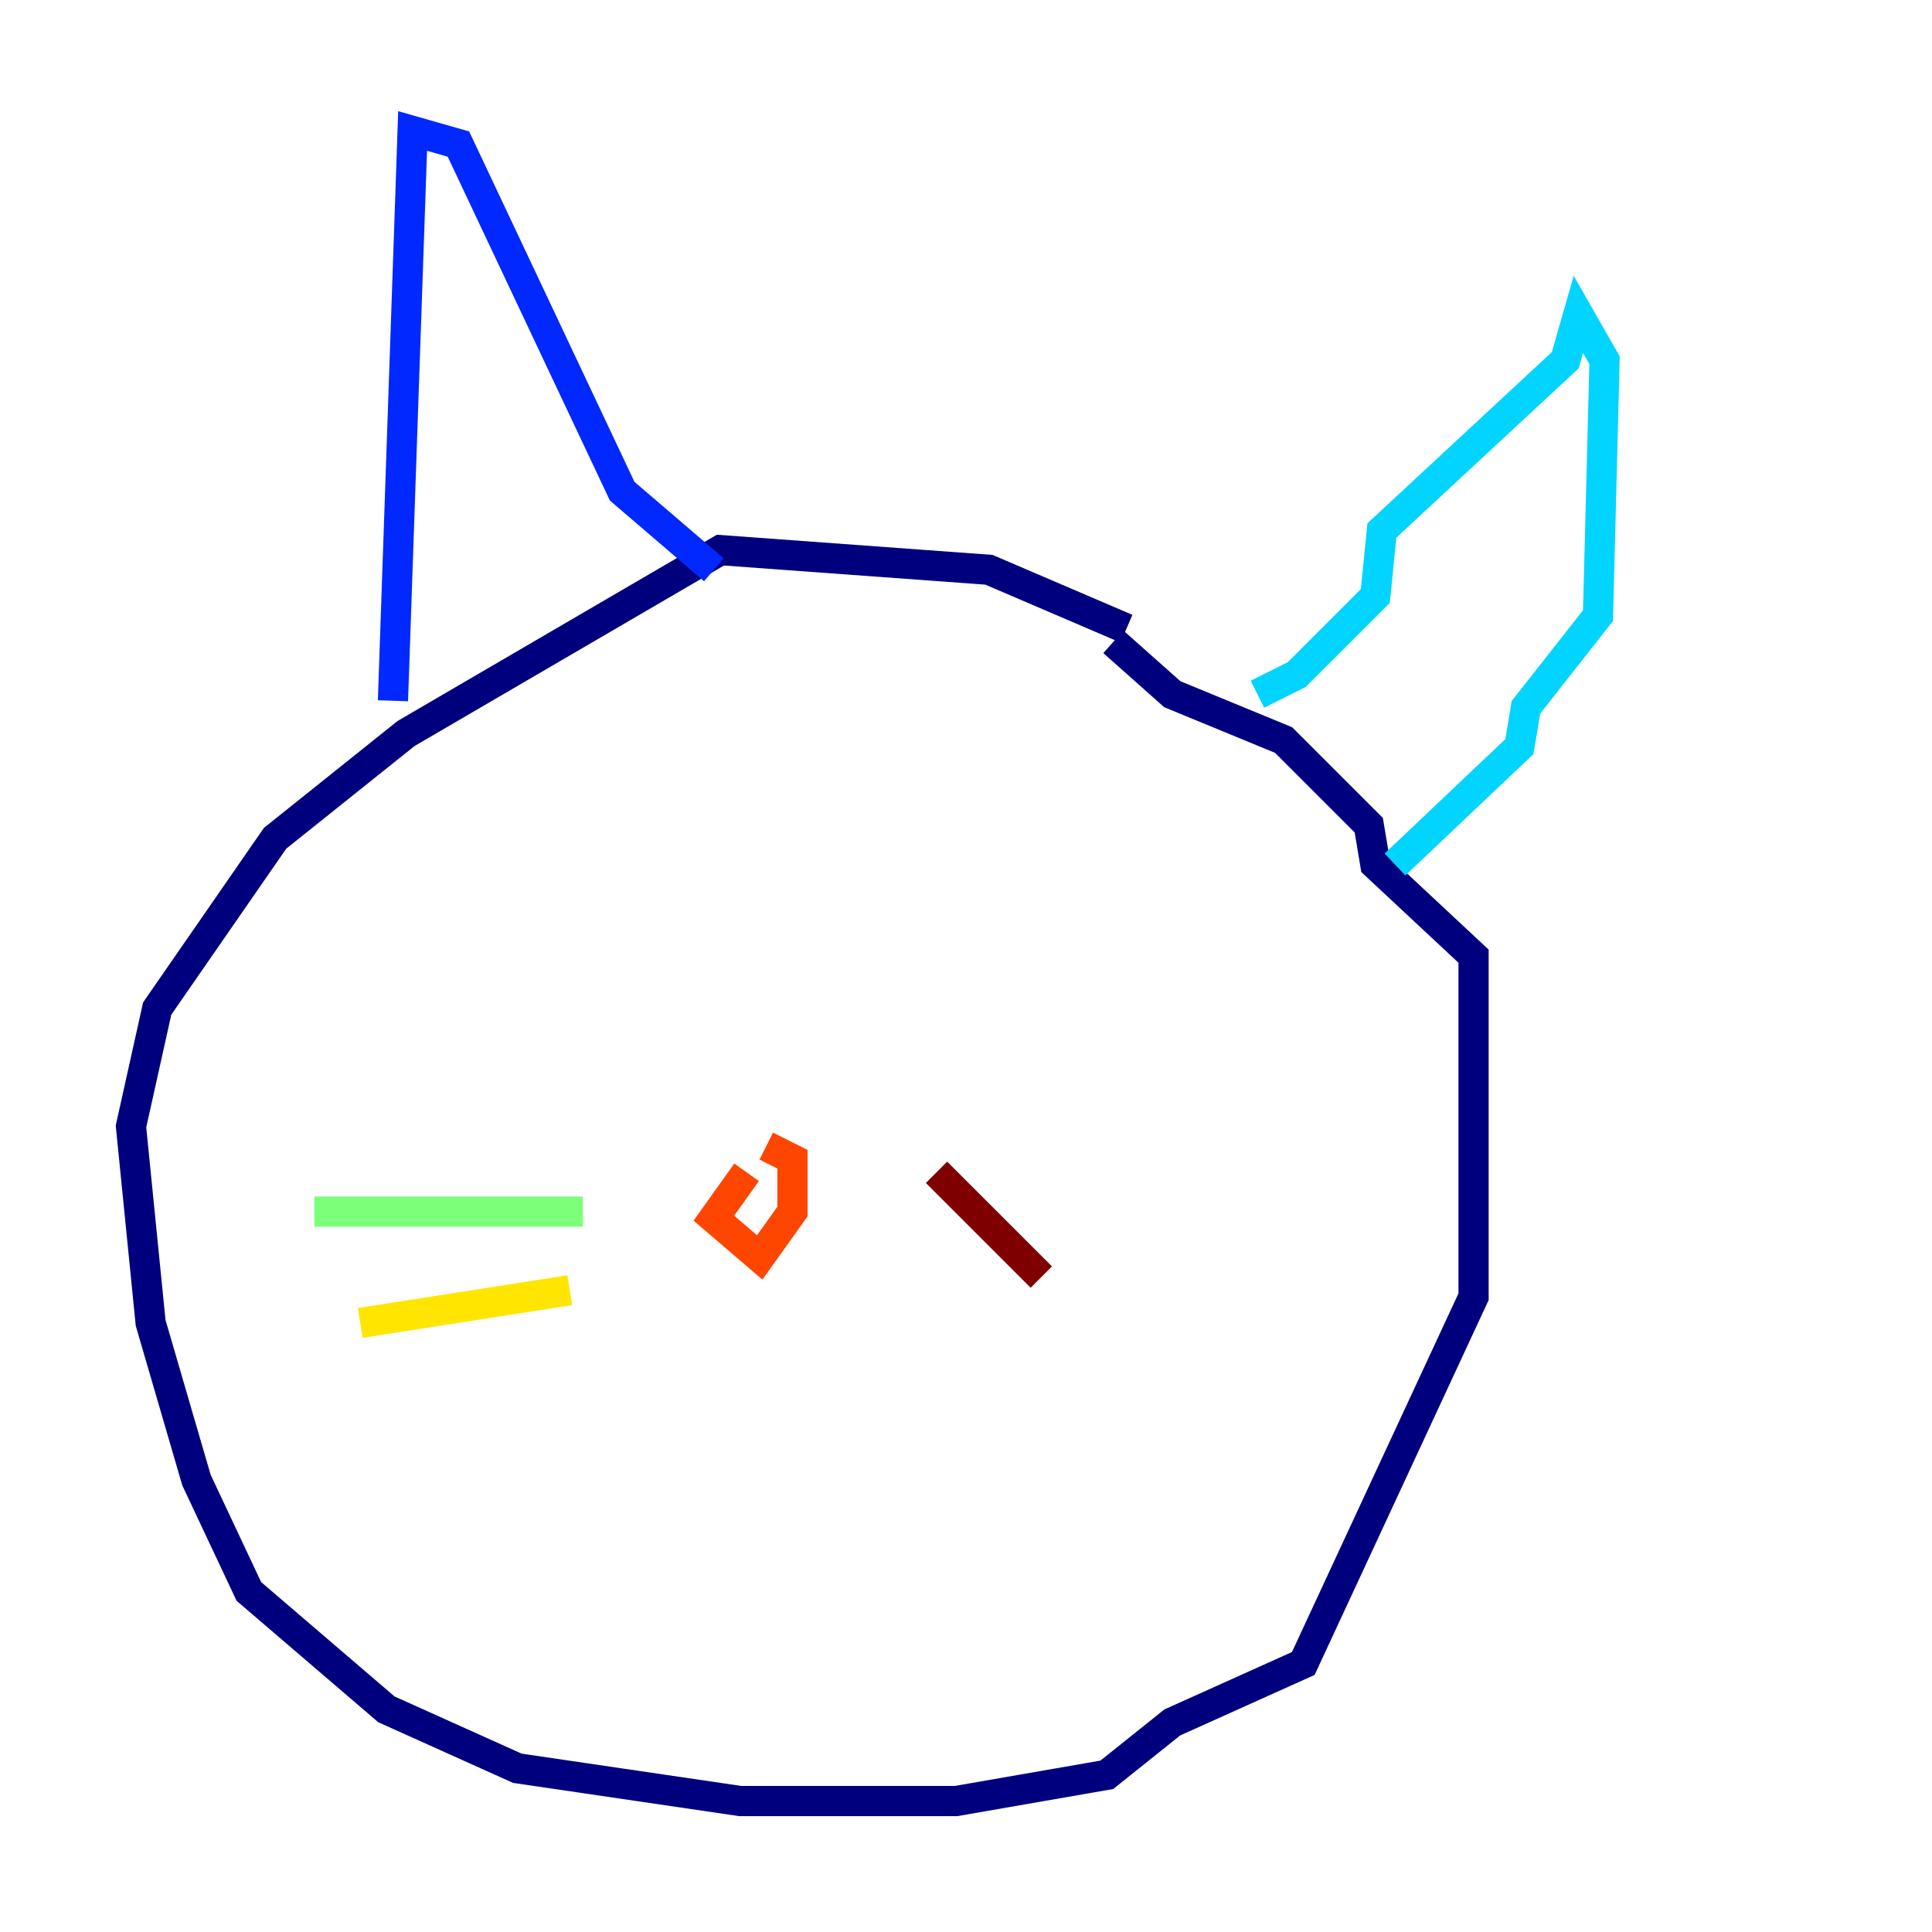 <?xml version="1.0" encoding="utf-8" ?>
<svg baseProfile="tiny" height="128" version="1.2" viewBox="0,0,128,128" width="128" xmlns="http://www.w3.org/2000/svg" xmlns:ev="http://www.w3.org/2001/xml-events" xmlns:xlink="http://www.w3.org/1999/xlink"><defs /><polyline fill="none" points="74.63,41.654 65.519,37.749 47.729,36.447 26.902,48.597 18.224,55.539 10.414,66.82 8.678,74.63 9.98,87.647 13.017,98.061 16.488,105.437 25.6,113.248 34.278,117.153 49.031,119.322 63.349,119.322 73.329,117.586 77.668,114.115 86.346,110.21 97.627,85.912 97.627,63.349 91.119,57.275 90.685,54.671 85.044,49.031 77.668,45.993 73.763,42.522" stroke="#00007f" stroke-width="2" /><polyline fill="none" points="26.034,46.427 27.336,8.678 30.373,9.546 41.22,32.542 47.295,37.749" stroke="#0028ff" stroke-width="2" /><polyline fill="none" points="83.308,45.993 85.912,44.691 91.119,39.485 91.552,35.146 103.702,23.864 104.57,20.827 106.305,23.864 105.871,40.786 101.098,46.861 100.664,49.464 92.42,57.275" stroke="#00d4ff" stroke-width="2" /><polyline fill="none" points="38.617,80.271 20.827,80.271" stroke="#7cff79" stroke-width="2" /><polyline fill="none" points="37.749,85.478 23.864,87.647" stroke="#ffe500" stroke-width="2" /><polyline fill="none" points="49.464,77.668 47.295,80.705 50.332,83.308 52.502,80.271 52.502,76.8 50.766,75.932" stroke="#ff4600" stroke-width="2" /><polyline fill="none" points="62.047,77.668 68.99,84.61" stroke="#7f0000" stroke-width="2" /></svg>